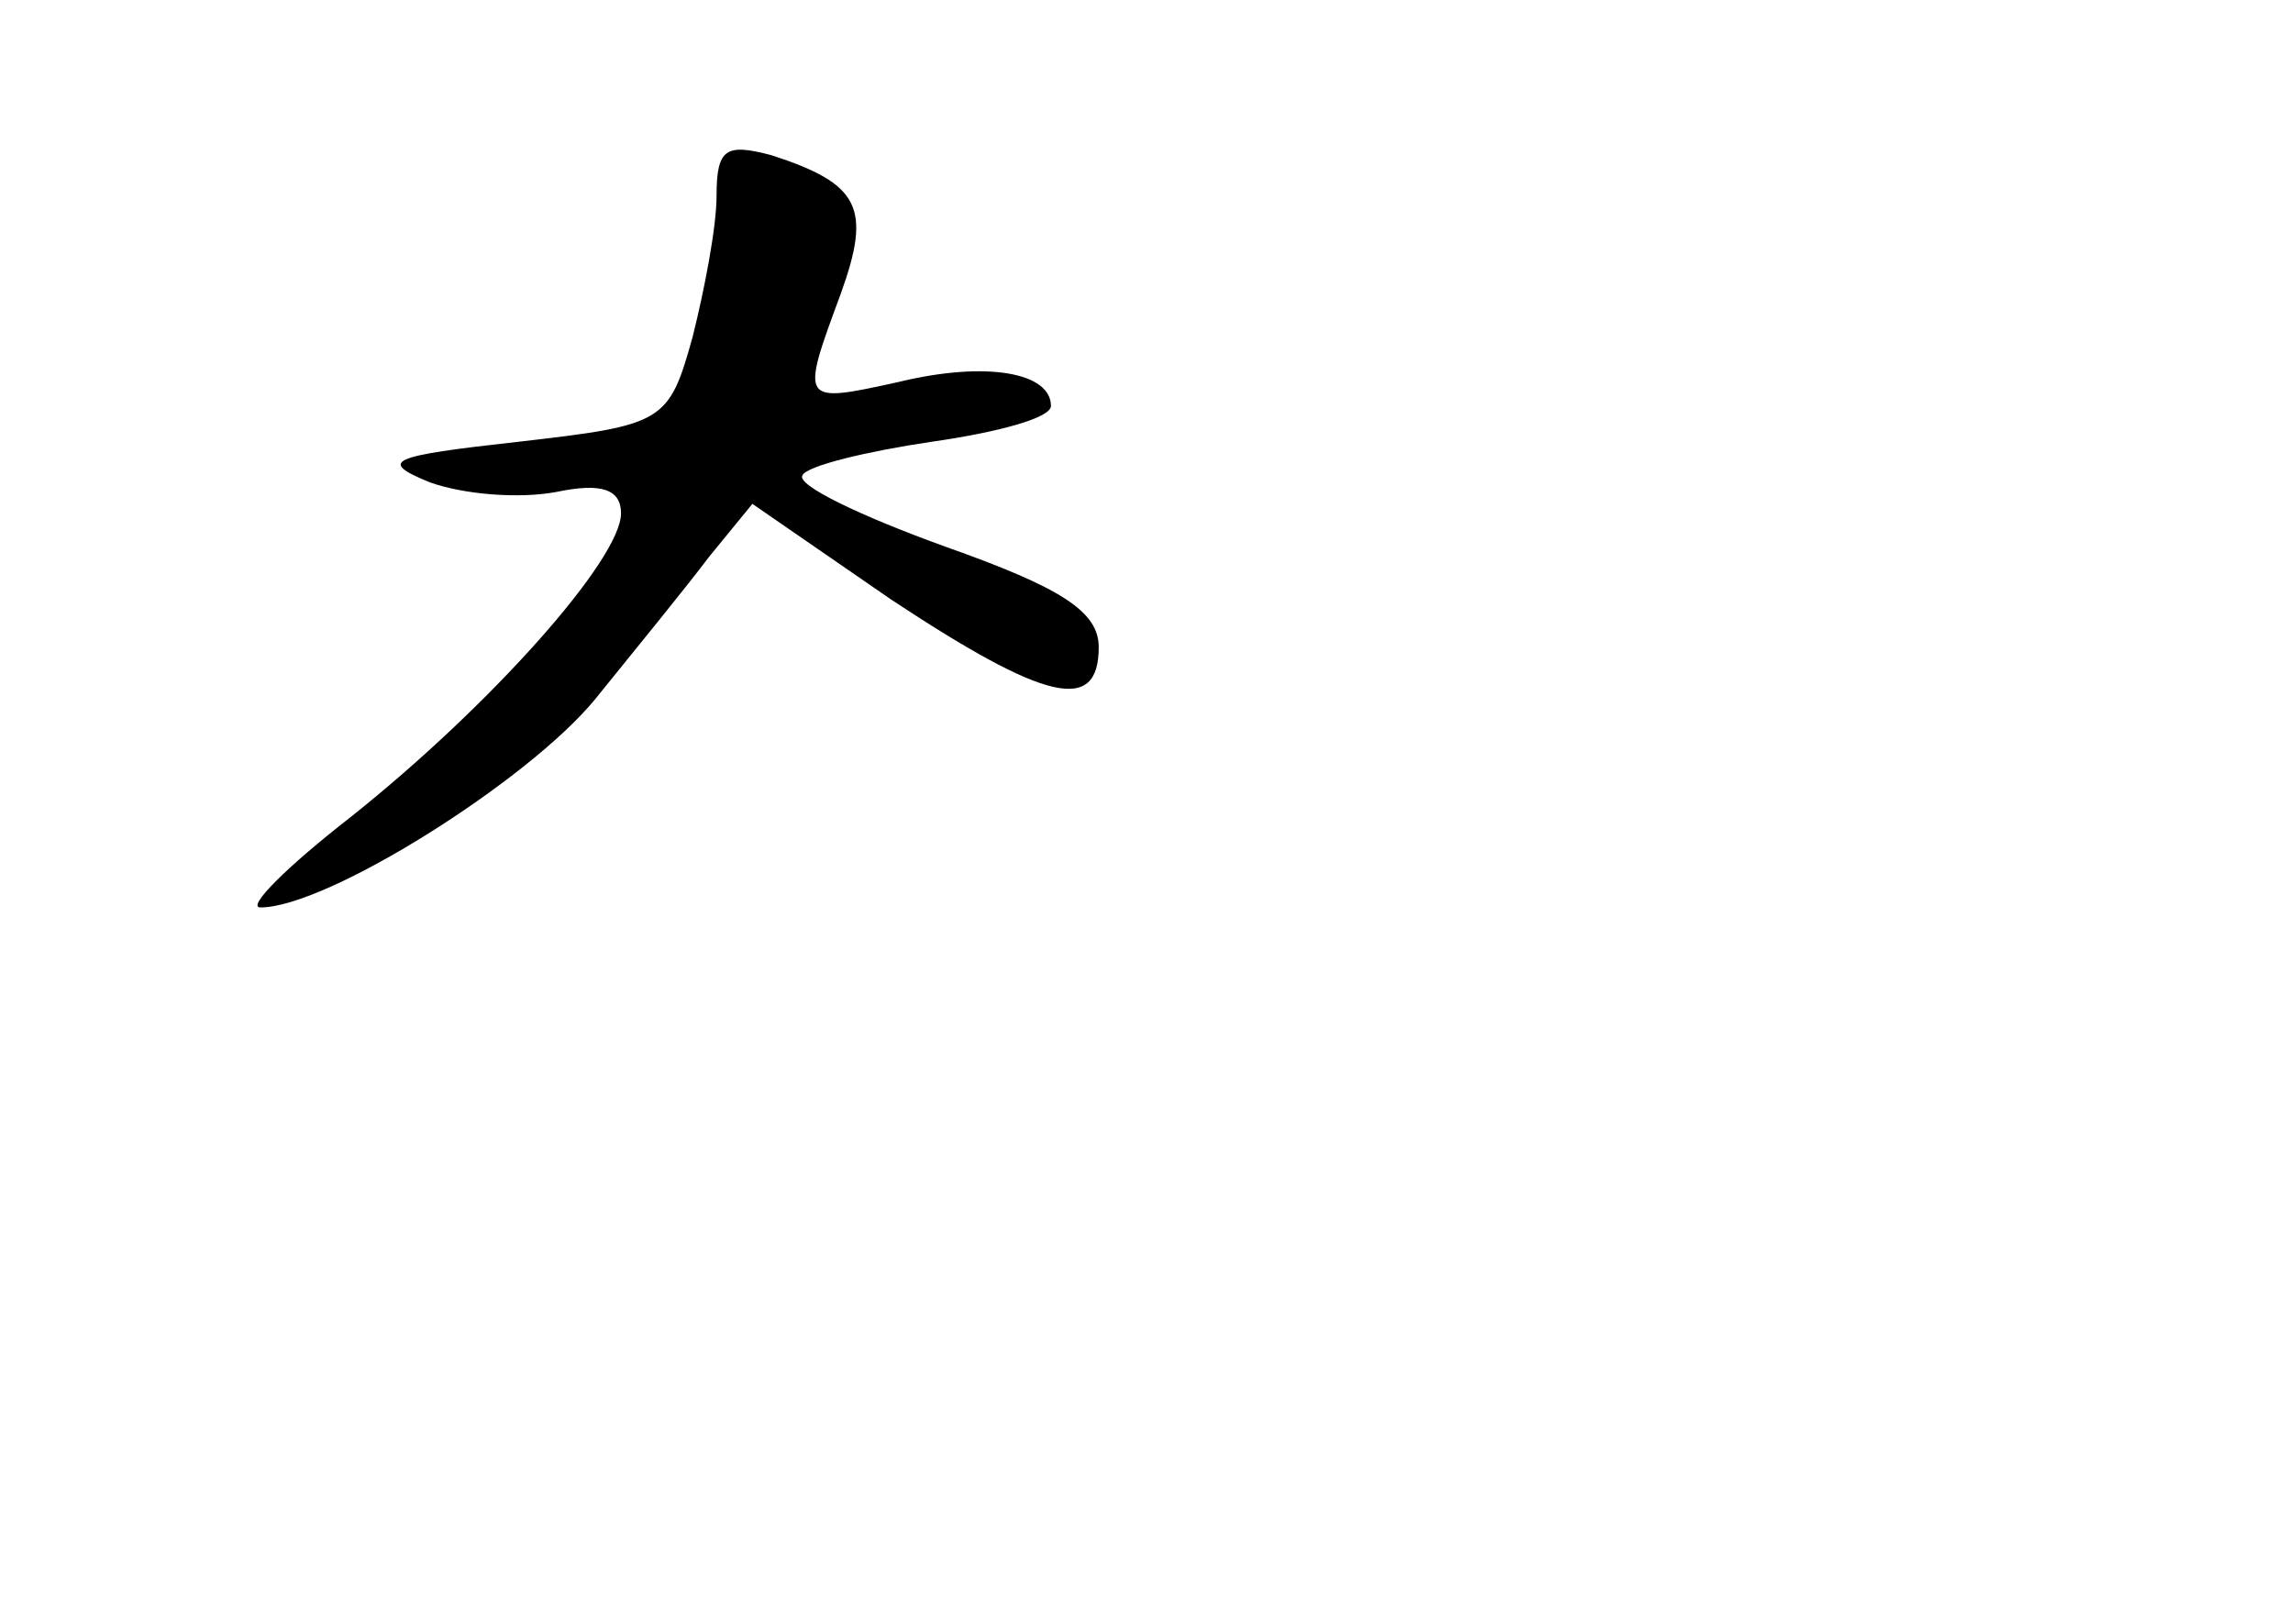 <?xml version="1.0" standalone="no"?>
<!DOCTYPE svg PUBLIC "-//W3C//DTD SVG 20010904//EN"
 "http://www.w3.org/TR/2001/REC-SVG-20010904/DTD/svg10.dtd">
<svg version="1.0" xmlns="http://www.w3.org/2000/svg"
 width="96pt" height="68pt" viewBox="0 0 96 68"
 preserveAspectRatio="xMidYMid meet">
<g transform="translate(0,68) scale(0.1,-0.1)"
fill="#000000" stroke="none">
<path d="M300 598 c0 -13 -5 -39 -10 -59 -10 -36 -12 -37 -73 -44 -54 -6 -59
-8 -37 -17 14 -5 37 -7 53 -4 19 4 27 1 27 -9 0 -19 -54 -80 -113 -127 -27
-21 -44 -38 -38 -38 28 0 112 53 140 87 17 21 39 48 48 60 l18 22 58 -40 c65
-43 87 -48 87 -20 0 15 -16 25 -64 42 -36 13 -63 26 -60 30 2 4 27 10 54 14
28 4 50 10 50 15 0 14 -27 19 -64 10 -41 -9 -41 -9 -24 37 13 36 8 46 -29 58
-19 5 -23 3 -23 -17z"/>
</g>
</svg>
